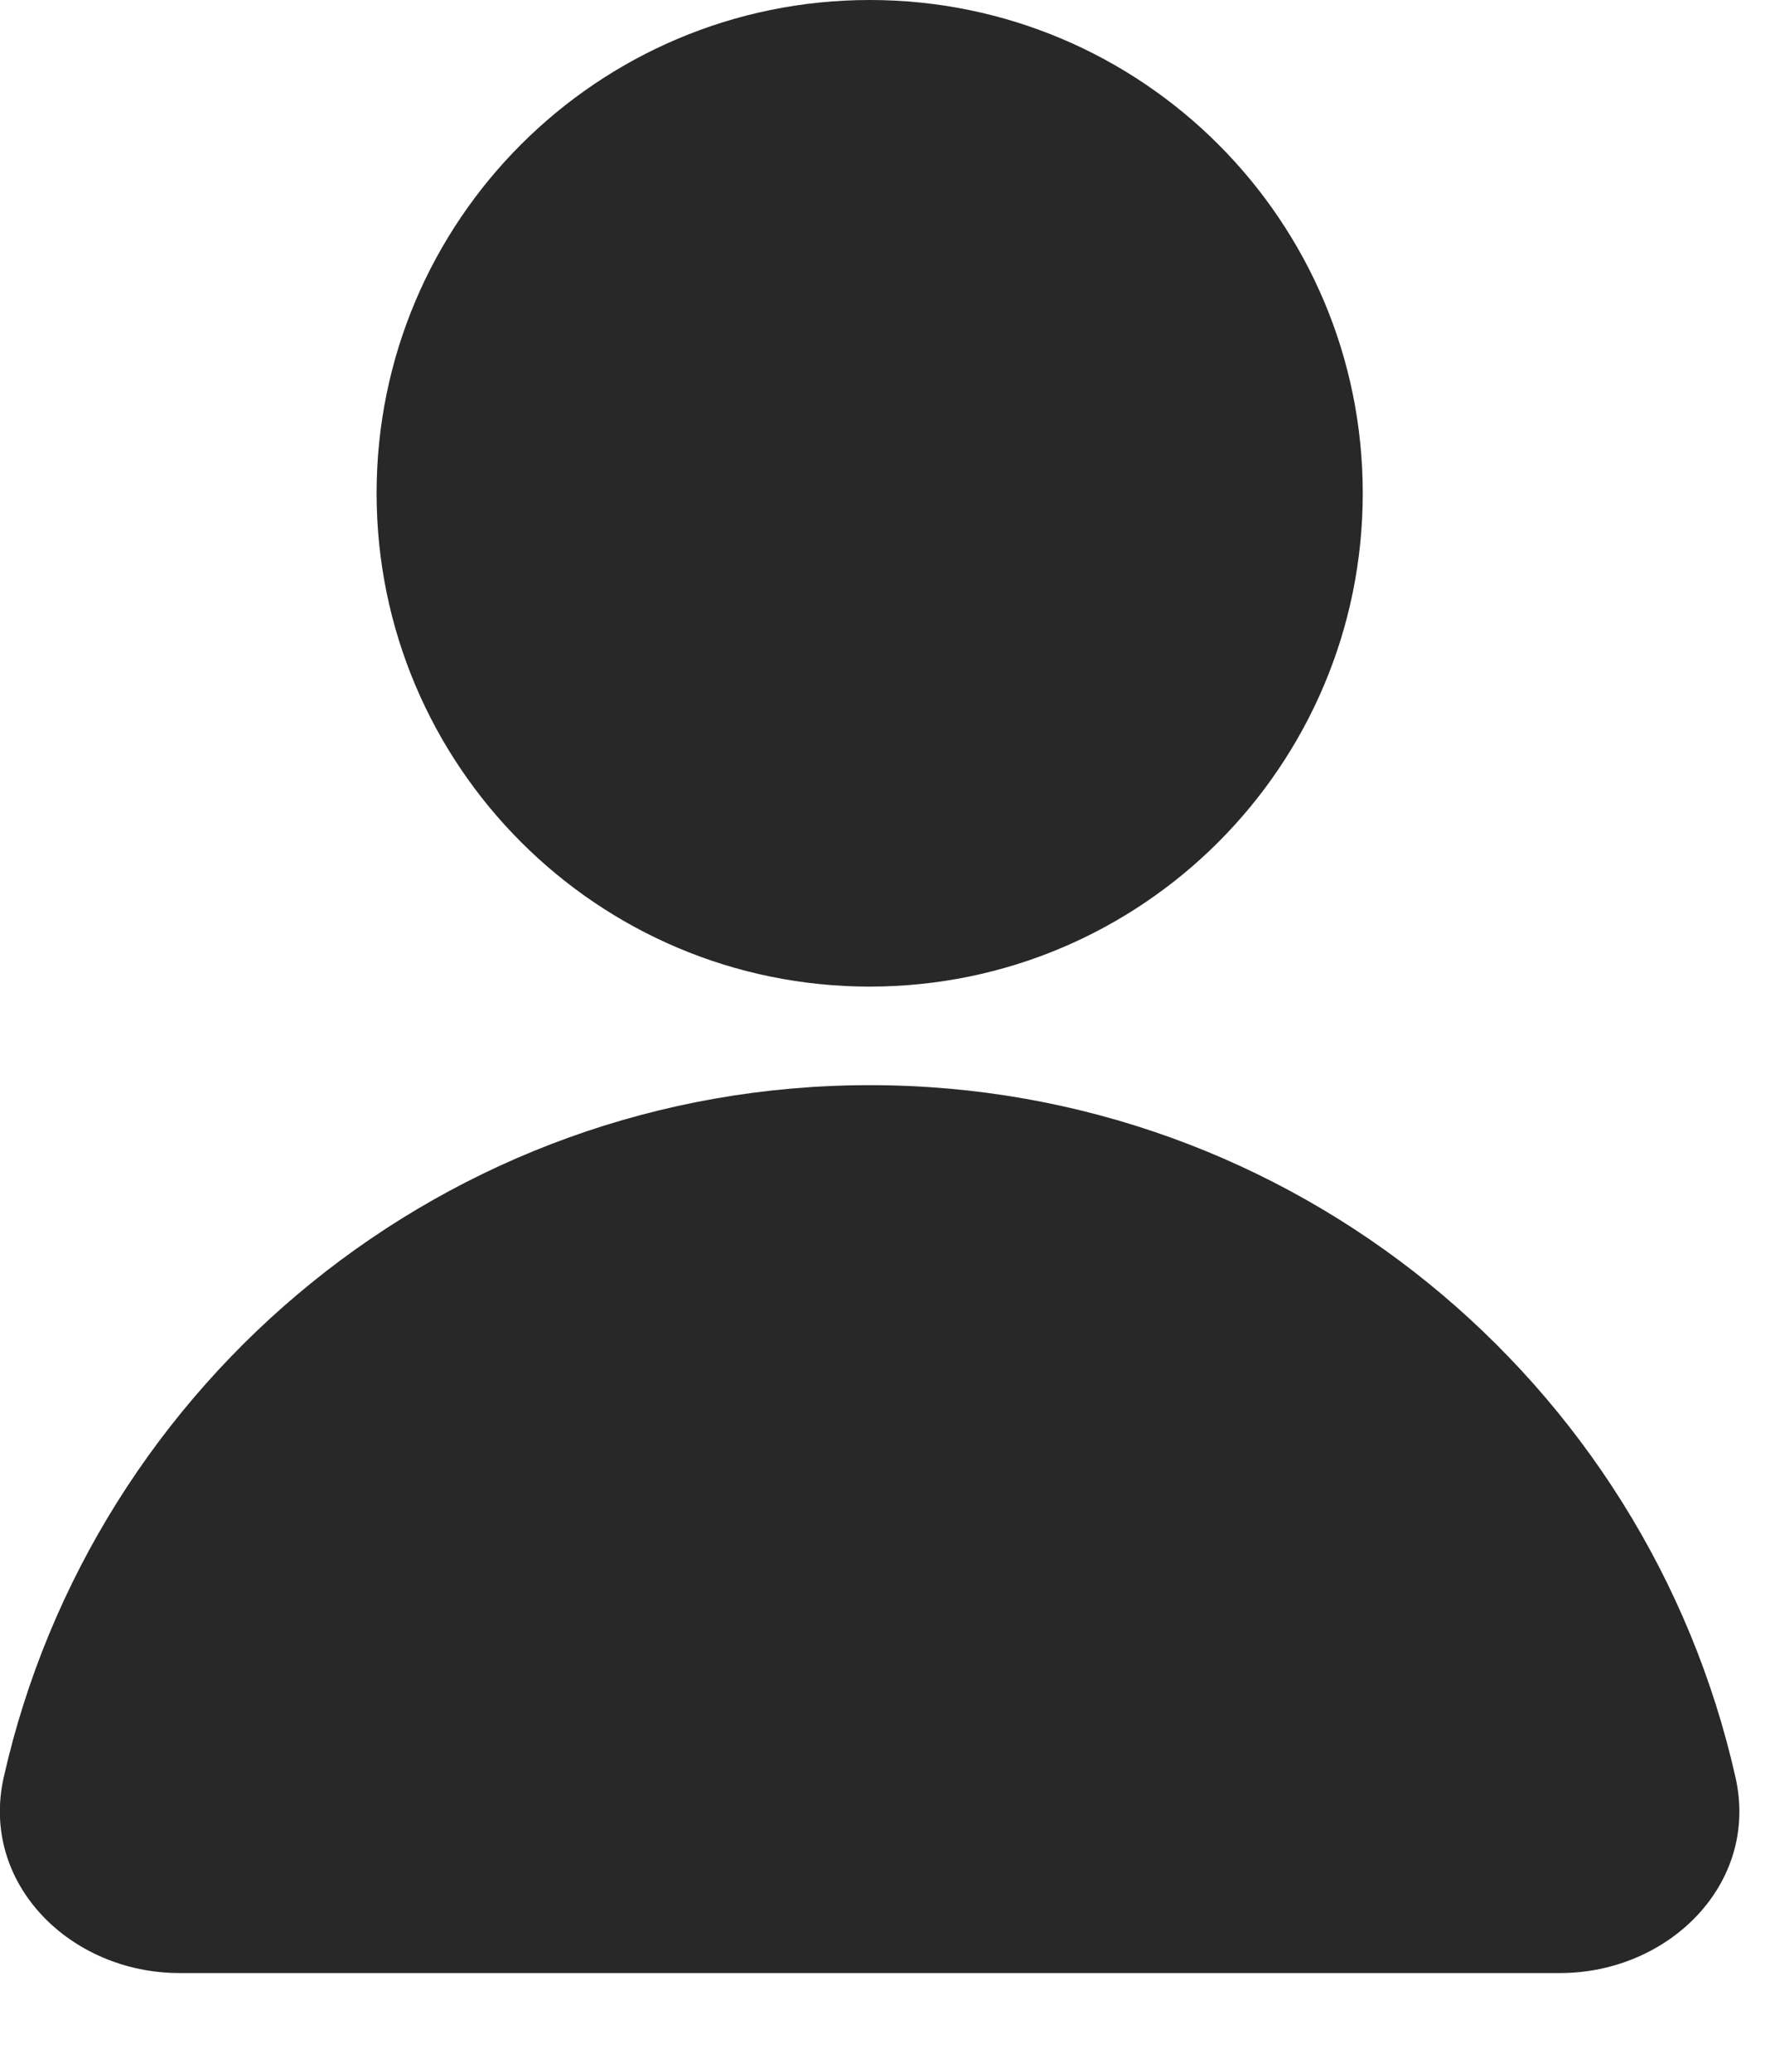 <svg preserveAspectRatio="none" width="100%" height="100%" overflow="visible" style="display: block;" viewBox="0 0 12 14" fill="none" xmlns="http://www.w3.org/2000/svg">
<path id="Union" d="M5.88 7.333C8.739 7.333 11.131 9.334 11.733 12.011C11.895 12.729 11.282 13.333 10.546 13.333H1.213C0.477 13.333 -0.136 12.729 0.025 12.011C0.628 9.334 3.021 7.333 5.88 7.333ZM5.88 0C7.721 0 9.213 1.492 9.213 3.333C9.213 5.174 7.721 6.667 5.88 6.667C4.039 6.667 2.546 5.174 2.546 3.333C2.546 1.492 4.039 0 5.88 0Z" fill="#282828"/>
</svg>
